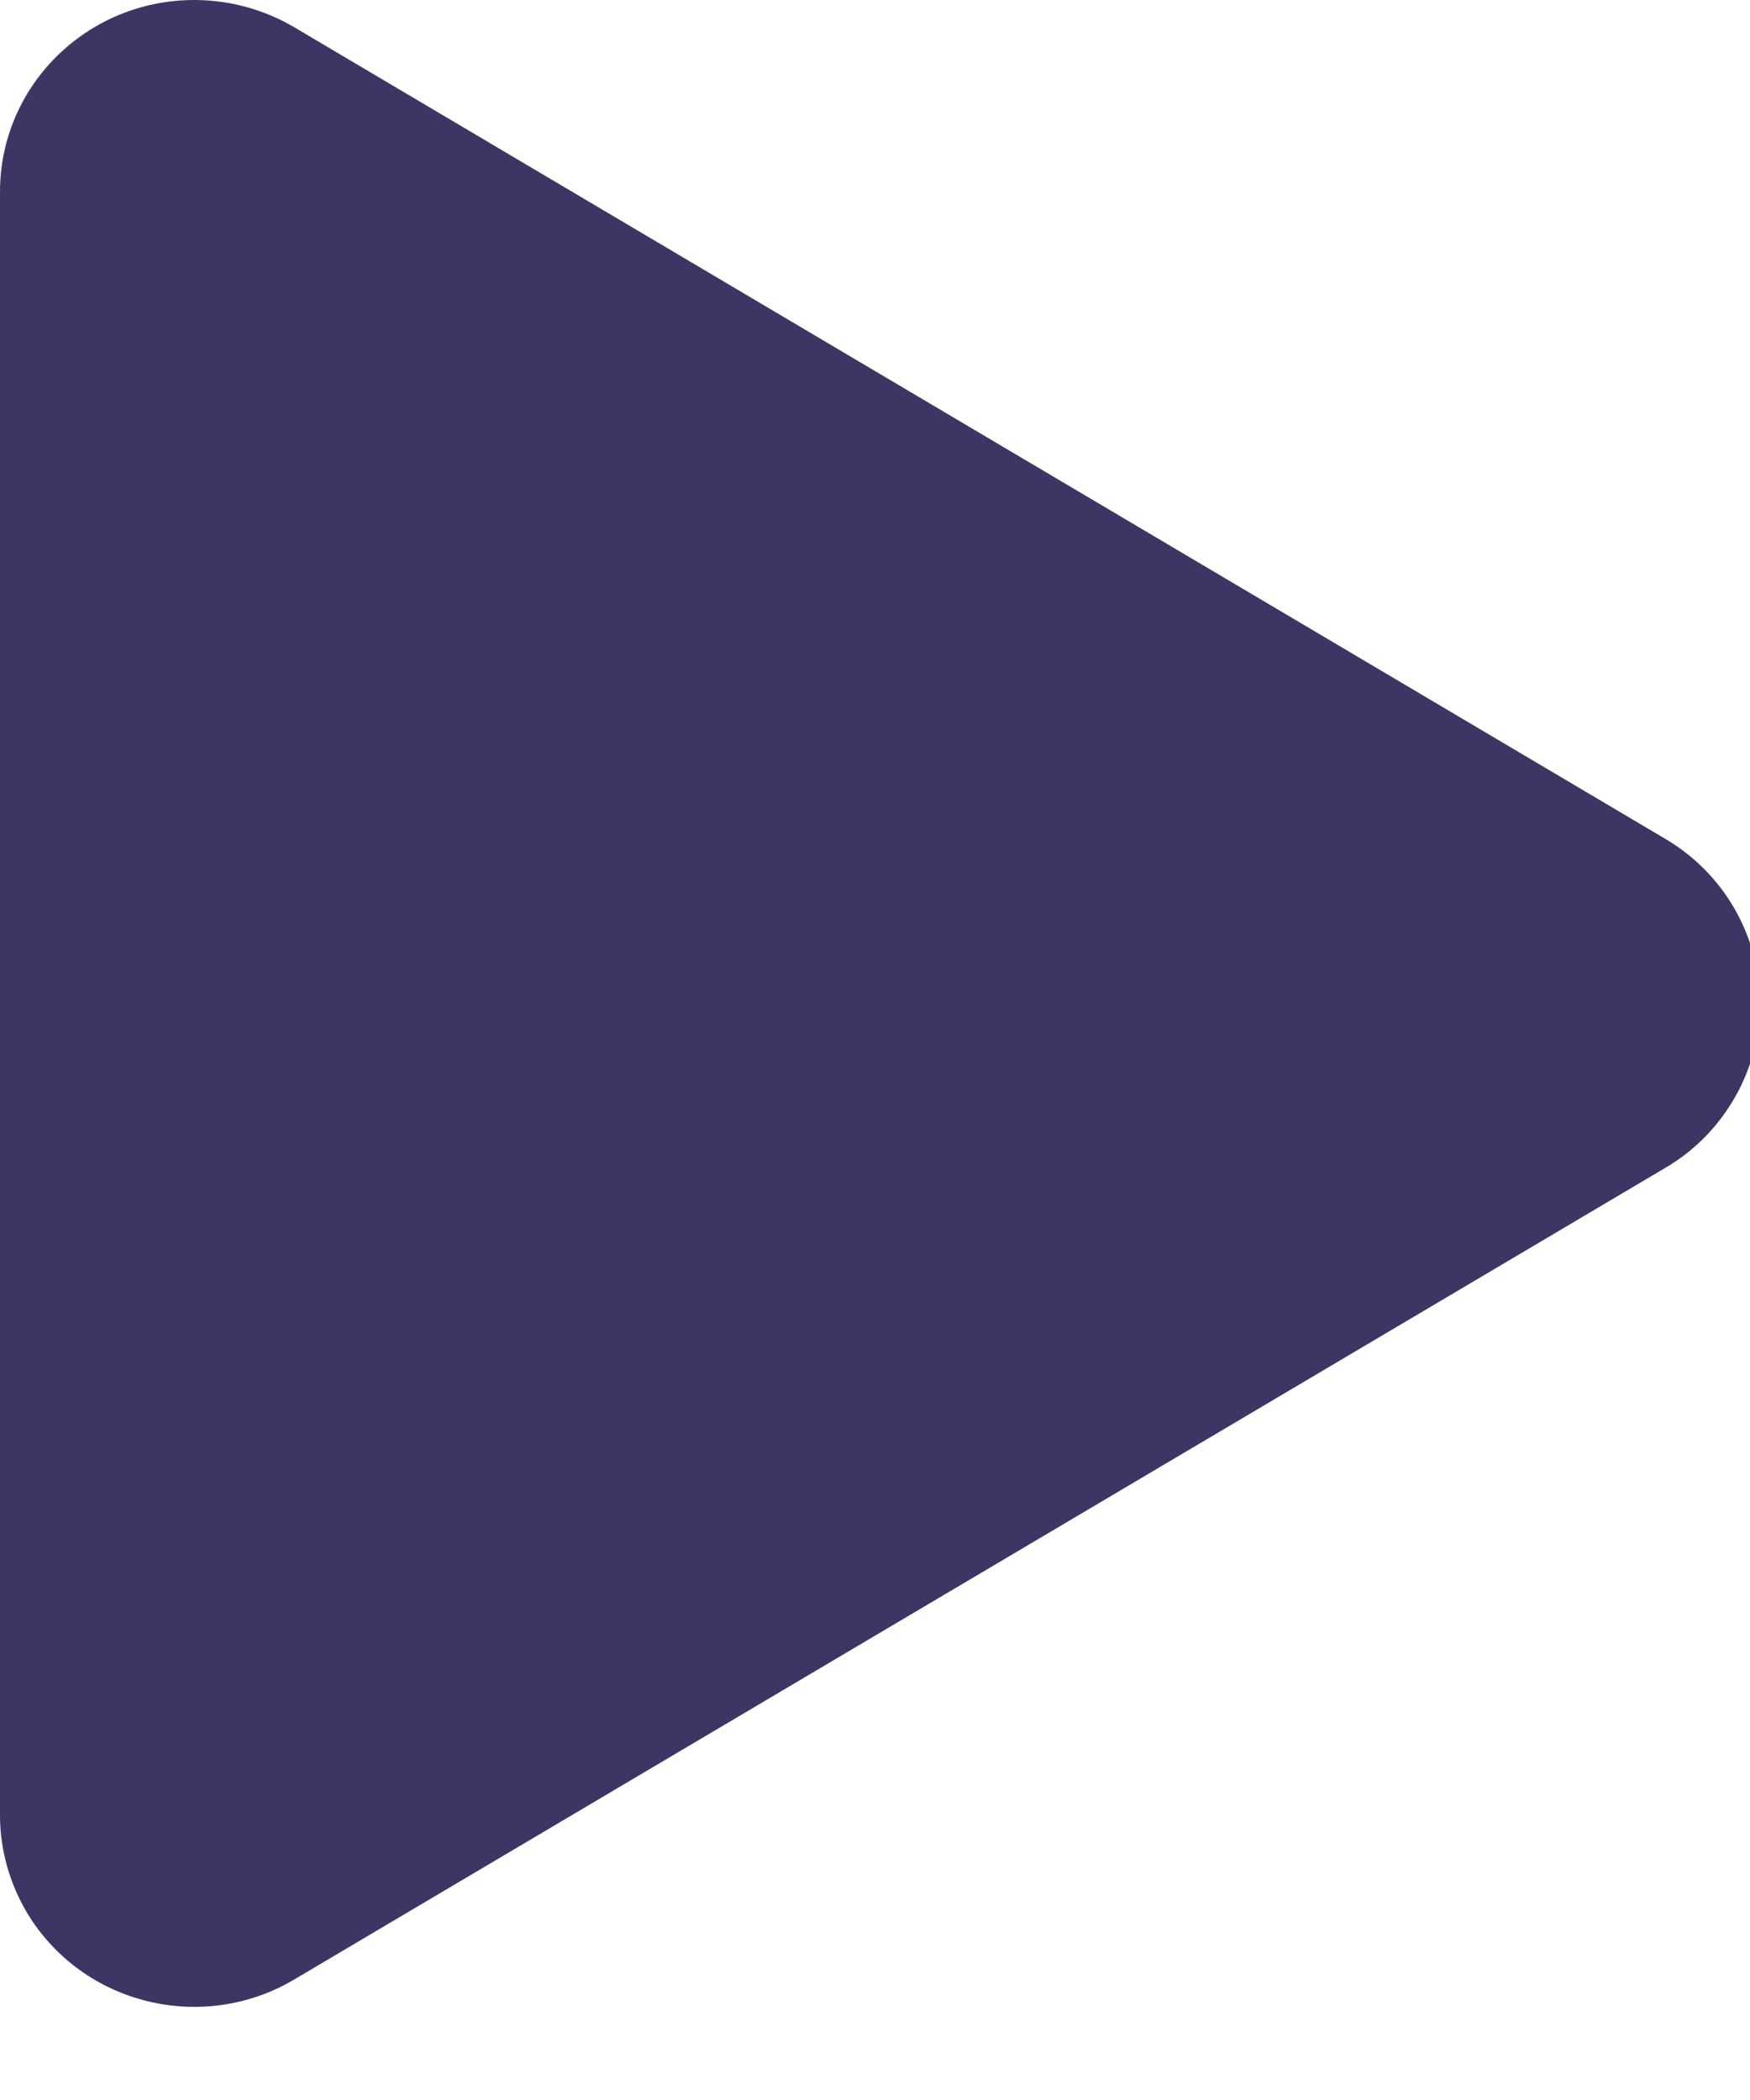 <?xml version="1.0" encoding="UTF-8"?>
<svg width="10px" height="12px" viewBox="0 0 10 12" version="1.1" xmlns="http://www.w3.org/2000/svg" xmlns:xlink="http://www.w3.org/1999/xlink">
    <!-- Generator: Sketch 53.2 (72643) - https://sketchapp.com -->
    <title>Playlist</title>
    <desc>Created with Sketch.</desc>
    <g id="Mobile" stroke="none" stroke-width="1" fill="none" fill-rule="evenodd">
        <g id="Profile-(Organiser)" transform="translate(-18, -160)" fill="#3E3564" fill-rule="nonzero">
            <g id="Profile" transform="translate(16, 3)">
                <path d="M11.517,163.673 L3.682,168.311 C3.156,168.623 2.474,168.455 2.158,167.936 C2.055,167.765 2,167.571 2,167.372 L2,158.096 C2,157.49 2.497,157 3.11,157 C3.312,157 3.509,157.054 3.682,157.156 L11.517,161.794 C12.043,162.106 12.214,162.779 11.898,163.297 C11.804,163.452 11.674,163.581 11.517,163.673 Z" id="Playlist"></path>
            </g>
        </g>
    </g>
</svg>